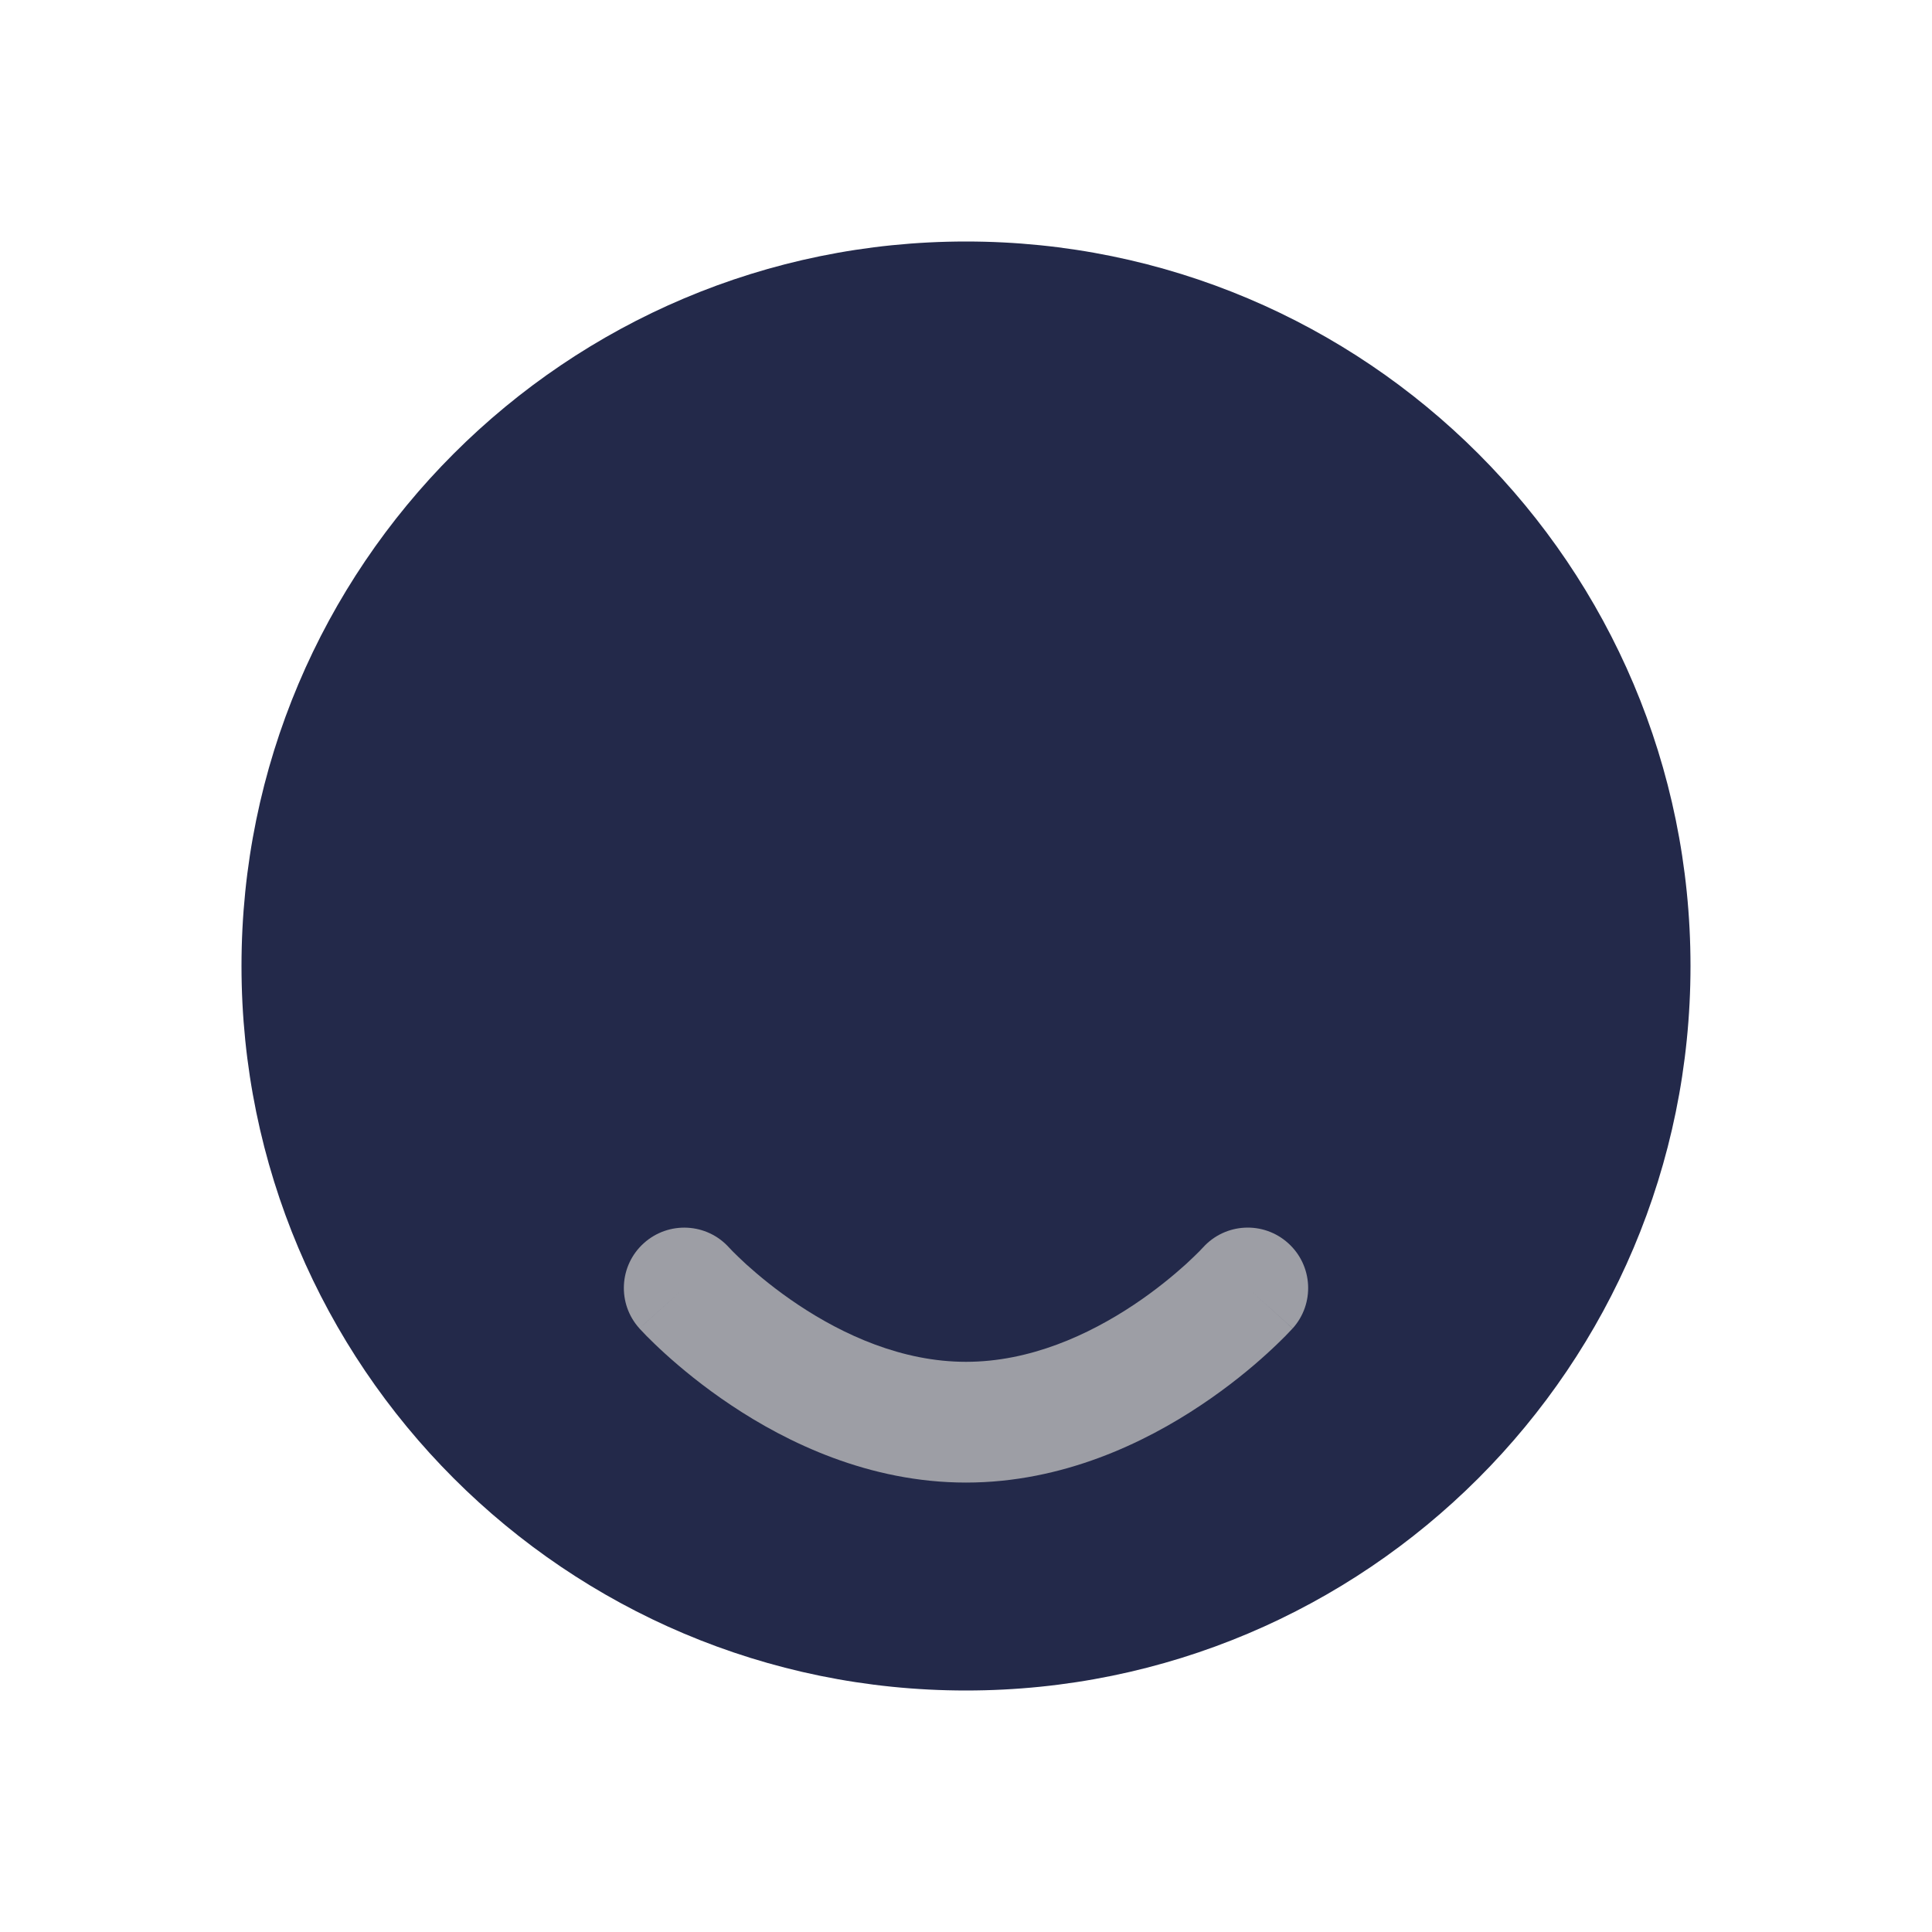 <svg width="24" height="24" viewBox="0 0 24 24" fill="none" xmlns="http://www.w3.org/2000/svg">
<path d="M21 12C21 16.971 16.971 21 12 21C7.029 21 3 16.971 3 12C3 7.029 7.029 3 12 3C16.971 3 21 7.029 21 12Z" fill="#23294A"/>
<path fill-rule="evenodd" clip-rule="evenodd" d="M9.057 15.498C8.78 15.19 8.306 15.166 7.998 15.443C7.69 15.72 7.665 16.194 7.943 16.502L8.5 16C7.943 16.502 7.942 16.502 7.943 16.502L7.944 16.503L7.946 16.506L7.952 16.512L7.971 16.532C7.986 16.549 8.007 16.571 8.034 16.598C8.088 16.652 8.164 16.727 8.261 16.815C8.455 16.991 8.734 17.224 9.084 17.457C9.774 17.918 10.795 18.417 12 18.417C13.205 18.417 14.226 17.918 14.916 17.457C15.266 17.224 15.546 16.991 15.739 16.815C15.836 16.727 15.912 16.652 15.966 16.598C15.993 16.571 16.014 16.549 16.029 16.532L16.048 16.512L16.054 16.506L16.056 16.503L16.057 16.503C16.057 16.502 16.058 16.502 15.5 16L16.058 16.502C16.335 16.194 16.31 15.72 16.002 15.443C15.694 15.165 15.22 15.19 14.943 15.498L14.944 15.497C14.944 15.497 14.944 15.497 14.944 15.497L14.936 15.505C14.929 15.513 14.916 15.527 14.898 15.545C14.861 15.582 14.805 15.637 14.73 15.706C14.579 15.842 14.359 16.026 14.084 16.209C13.524 16.582 12.795 16.917 12 16.917C11.205 16.917 10.476 16.582 9.916 16.209C9.641 16.026 9.421 15.842 9.27 15.706C9.195 15.637 9.139 15.582 9.102 15.545C9.084 15.527 9.071 15.513 9.064 15.505L9.057 15.498Z" fill="#9D9EA5"/>
</svg>
